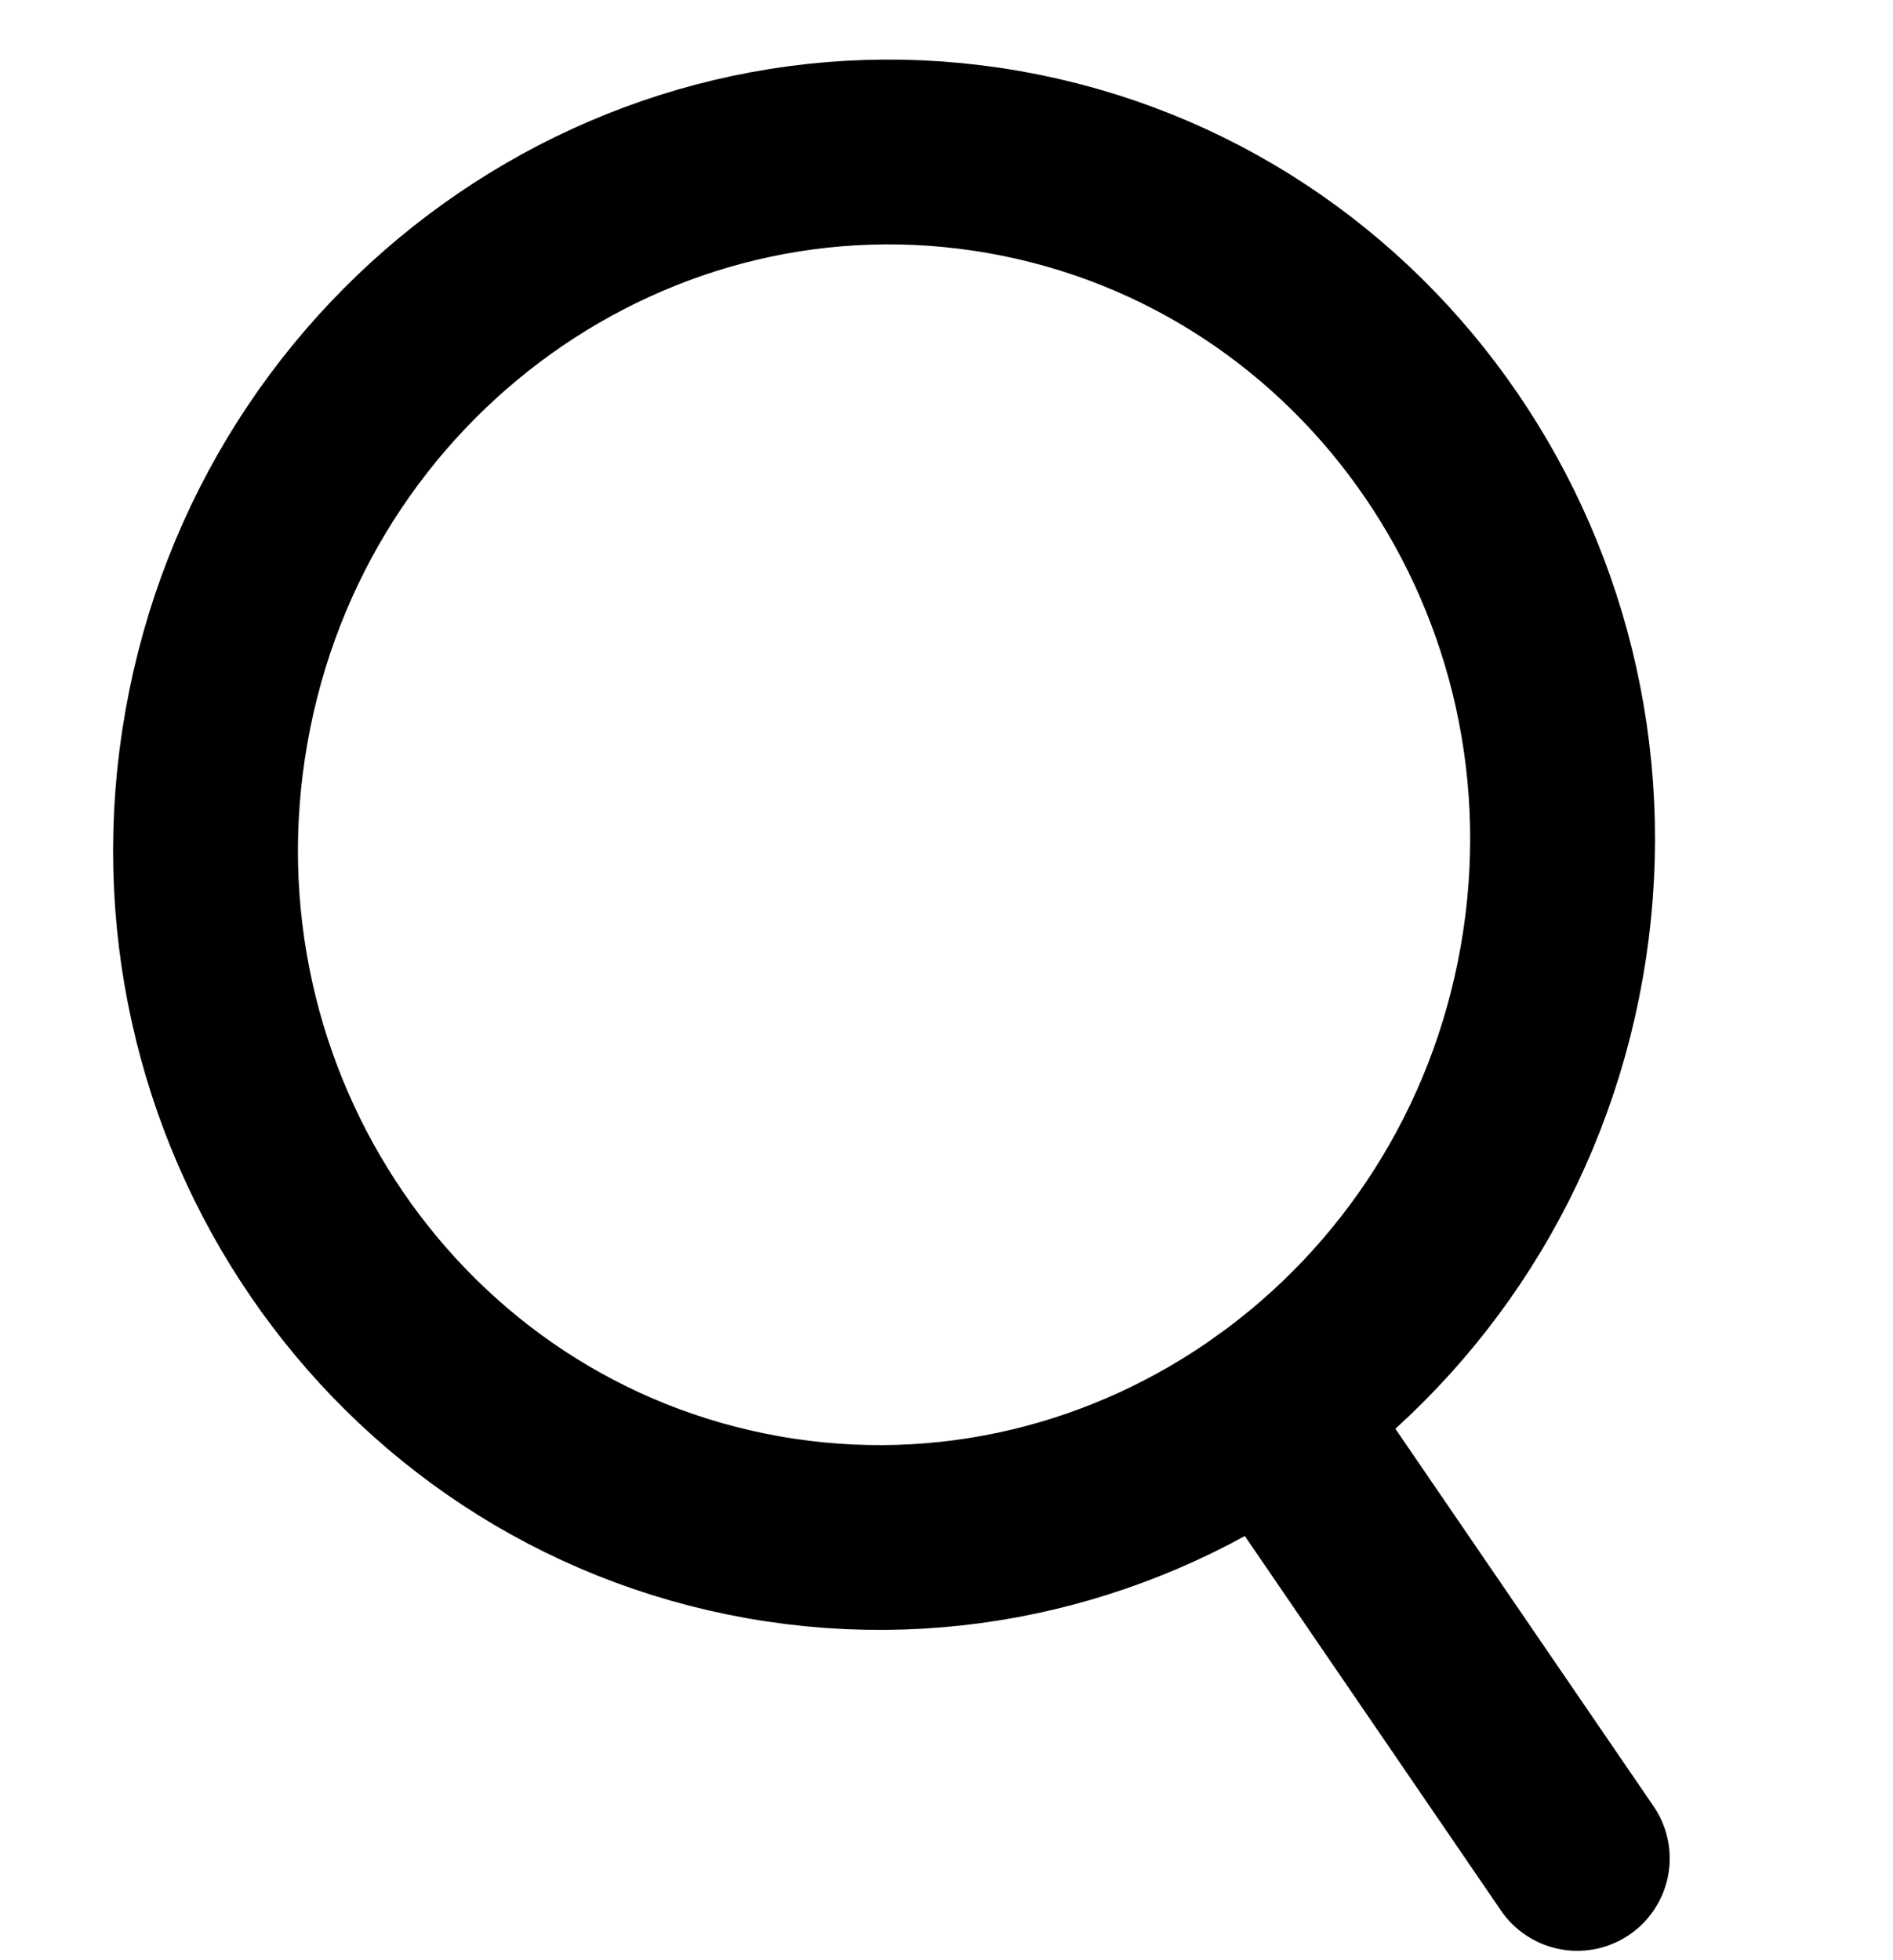 <svg width="28" height="29" viewBox="0 0 28 29" fill="none" xmlns="http://www.w3.org/2000/svg">
<path d="M22.952 14.239C21.969 19.816 16.75 23.557 11.296 22.596C5.842 21.634 2.217 16.333 3.201 10.756C4.184 5.179 9.403 1.438 14.857 2.399C20.311 3.361 23.935 8.662 22.952 14.239Z" stroke="black" stroke-width="2.734" stroke-linecap="round" stroke-linejoin="round"/>
<path d="M23.33 27.494L18.8 20.869" stroke="black" stroke-width="2.734" stroke-linecap="round" stroke-linejoin="round"/>
</svg>
